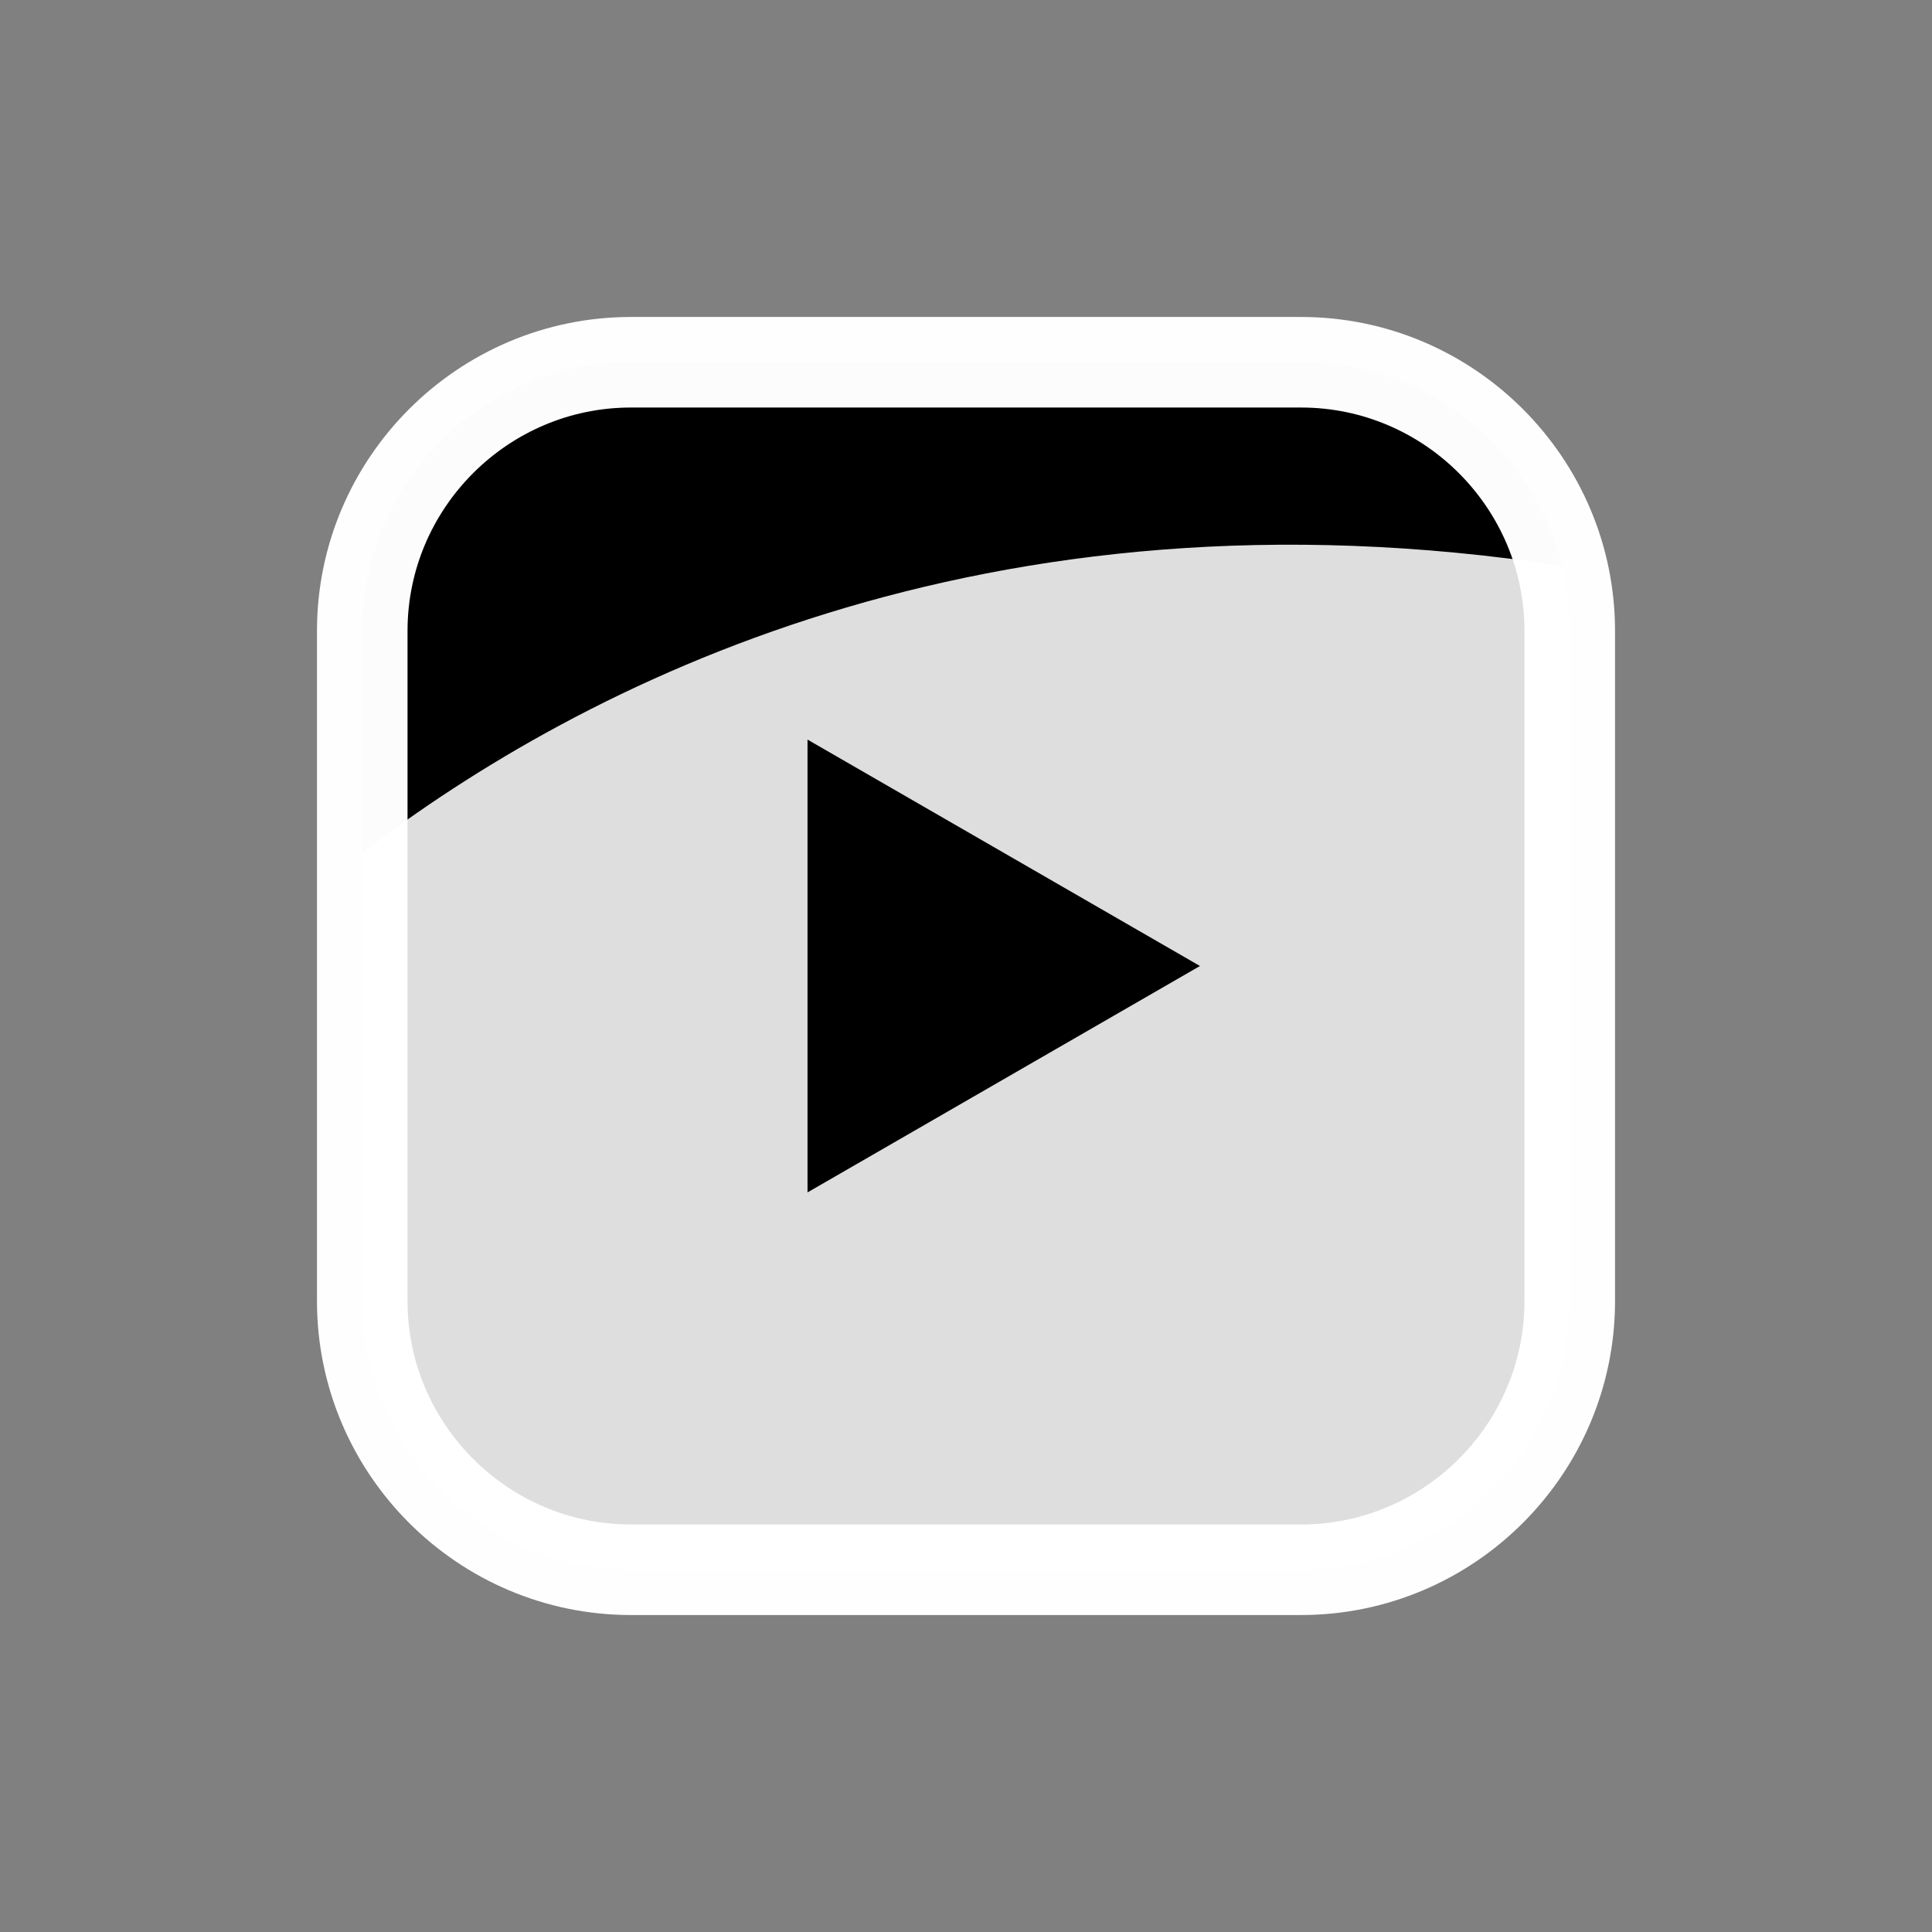 <svg xmlns="http://www.w3.org/2000/svg" xmlns:xlink="http://www.w3.org/1999/xlink" viewBox="0,0,256,256" width="128px" height="128px" fill-rule="nonzero"><rect x="0" y="0" width="256" height="256" fill="#808080" stroke="none"/><g fill="none" fill-rule="nonzero" stroke="none" stroke-width="none" stroke-linecap="none" stroke-linejoin="none" stroke-miterlimit="10" stroke-dasharray="" stroke-dashoffset="0" font-family="none" font-weight="none" font-size="none" text-anchor="none" style="mix-blend-mode: normal"><g transform="scale(2,2)"><path d="M86.2,104h-44.4c-9.8,0 -17.8,-8 -17.8,-17.8v-44.4c0,-9.8 8,-17.8 17.8,-17.8h44.4c9.8,0 17.8,8 17.8,17.8v44.4c0,9.8 -8,17.8 -17.8,17.8z" fill-opacity="0.49" fill="#ffffff" stroke="none" stroke-width="1" stroke-linecap="butt" stroke-linejoin="miter"></path><path d="M86.2,104h-44.4c-9.8,0 -17.8,-8 -17.8,-17.8v-44.4c0,-9.8 8,-17.8 17.8,-17.8h44.4c9.8,0 17.8,8 17.8,17.8v44.4c0,9.8 -8,17.8 -17.8,17.8z" fill-opacity="0.49" fill="#ffffff" stroke="none" stroke-width="1" stroke-linecap="butt" stroke-linejoin="miter"></path><path d="M24,41.8v14.7c14.5,-11.1 41.2,-24.9 79.5,-19c-2,-7.8 -8.9,-13.5 -17.3,-13.5h-44.4c-9.8,0 -17.8,8 -17.8,17.8z" fill="#000000" stroke="none" stroke-width="1" stroke-linecap="butt" stroke-linejoin="miter"></path><path d="M53.5,49v30l26,-15z" fill="#000000" stroke="none" stroke-width="1" stroke-linecap="butt" stroke-linejoin="miter"></path><path d="M86.2,104h-44.4c-9.8,0 -17.8,-8 -17.8,-17.8v-44.4c0,-9.8 8,-17.8 17.8,-17.8h44.4c9.8,0 17.8,8 17.8,17.8v44.4c0,9.8 -8,17.8 -17.8,17.8z" fill="none" stroke-opacity="0.988" stroke="#ffffff" stroke-width="6" stroke-linecap="round" stroke-linejoin="round"></path></g></g></svg>